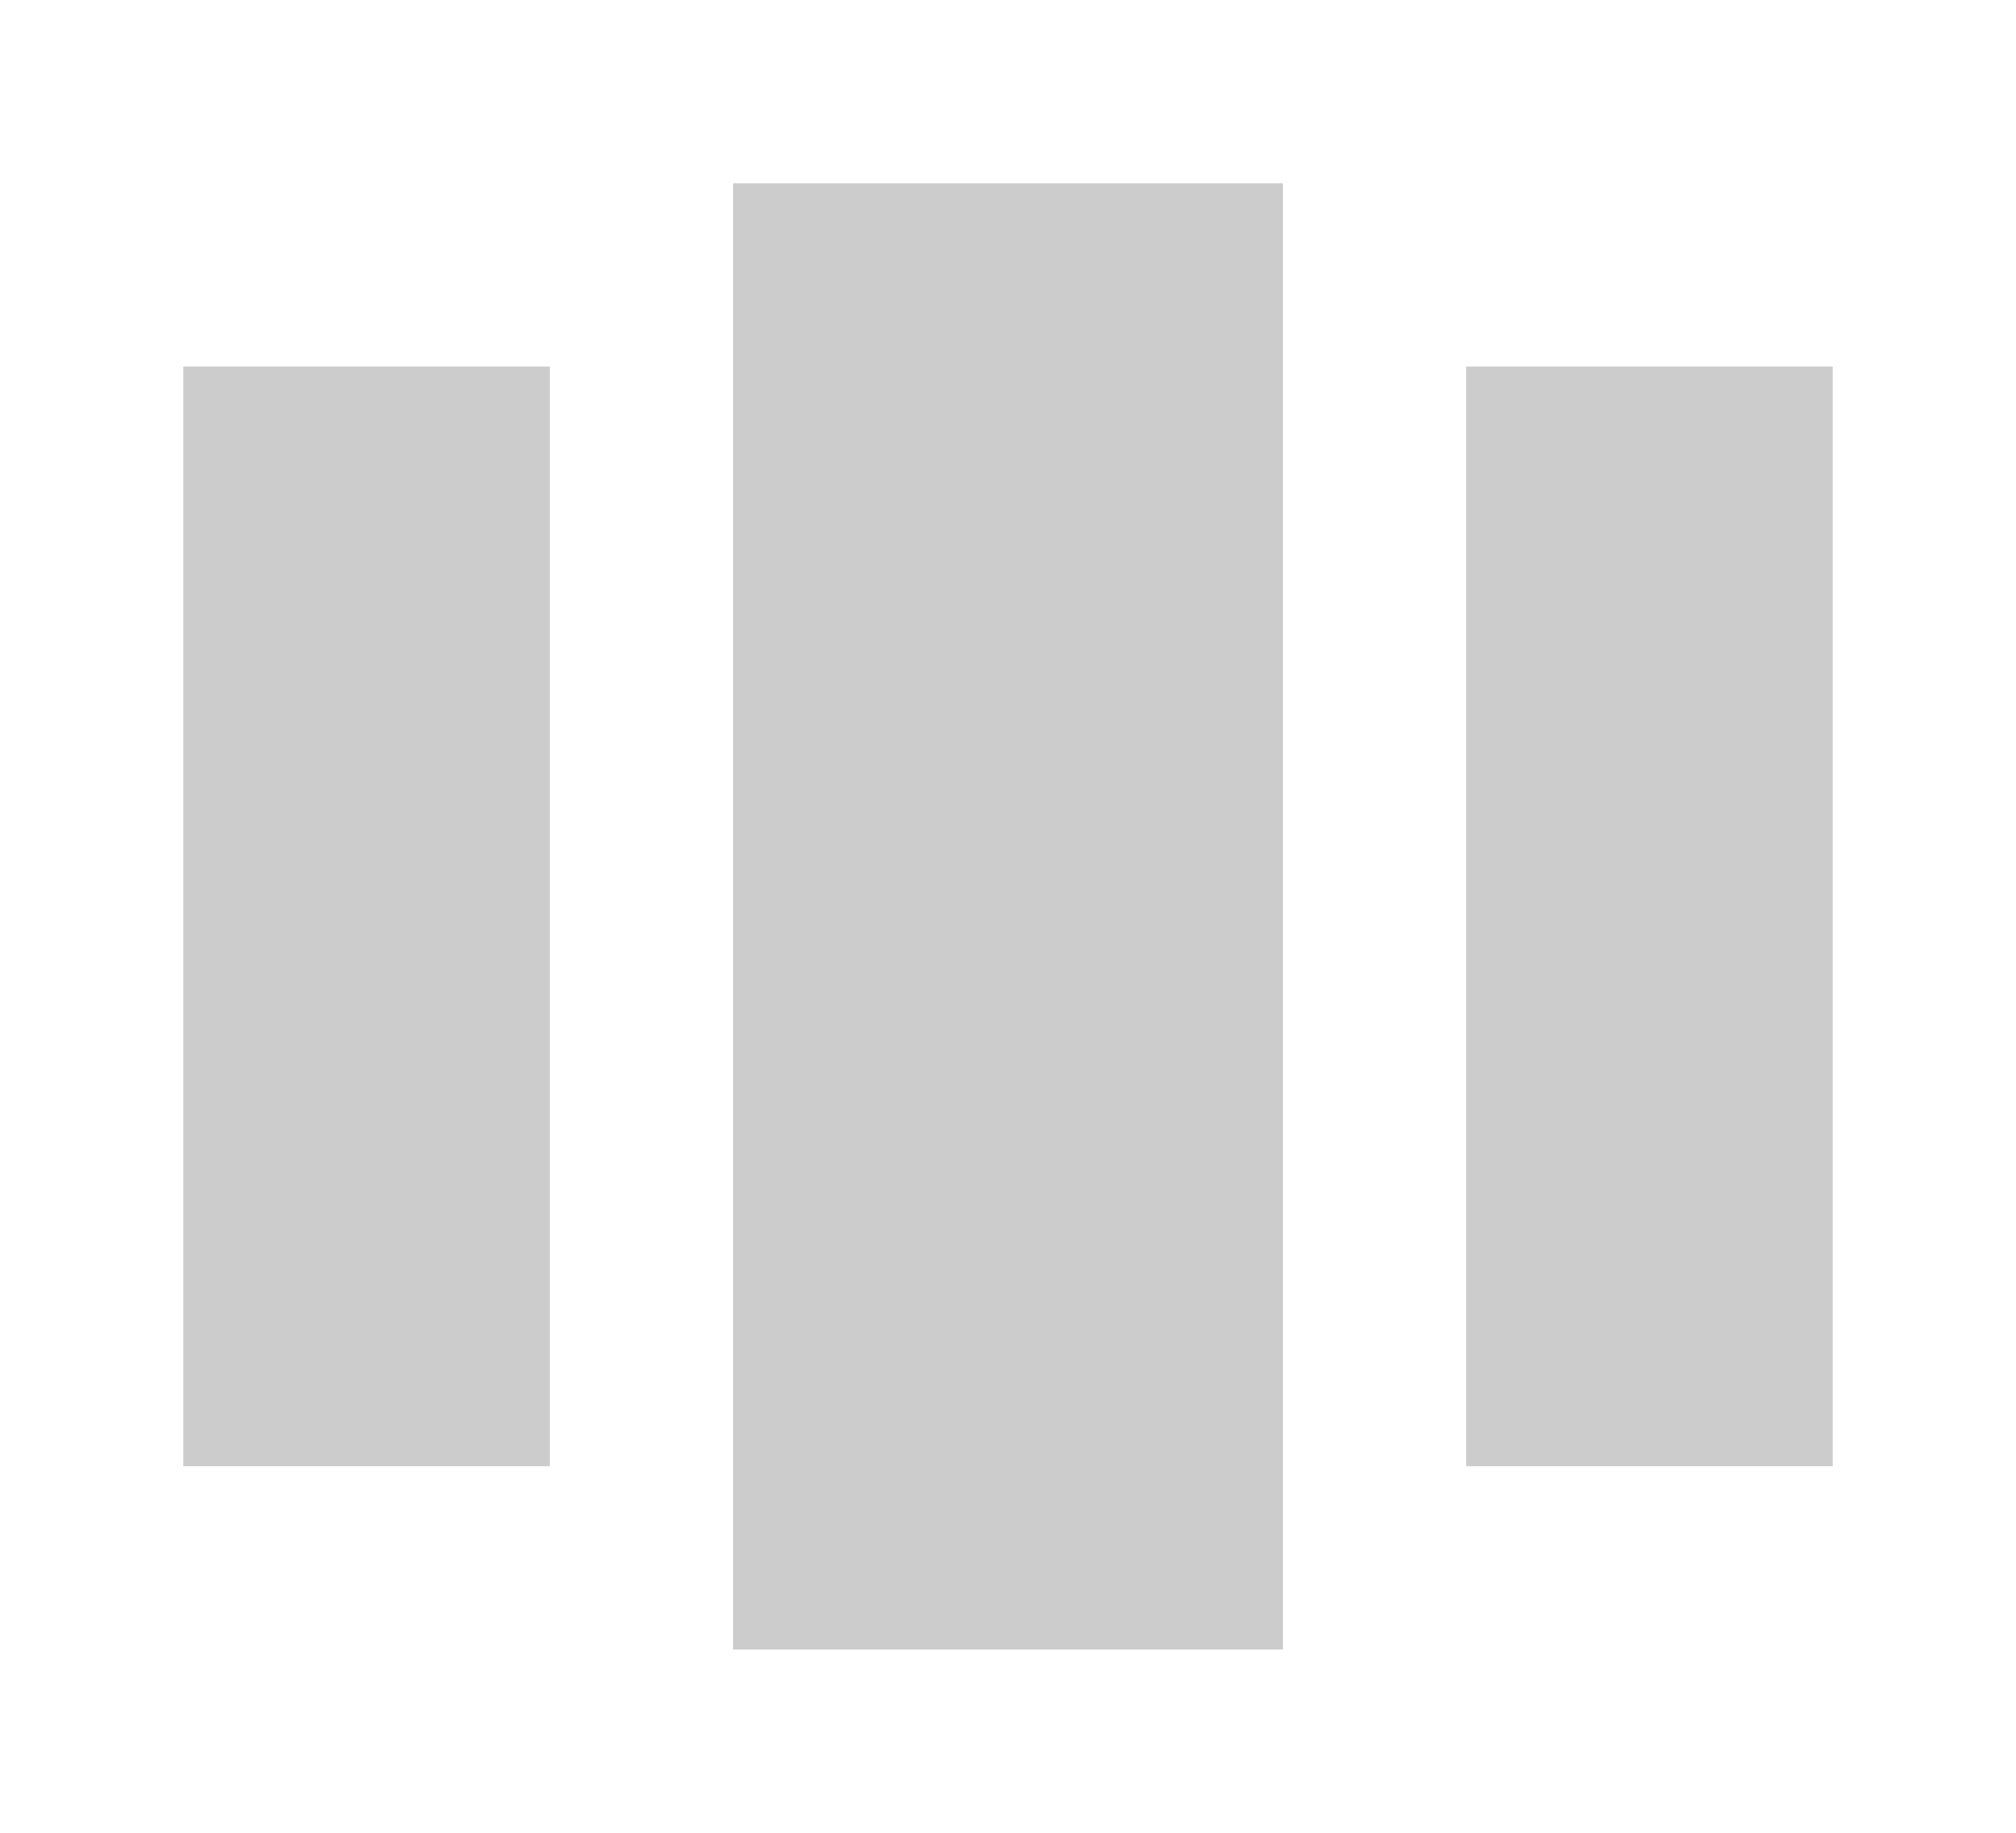 <?xml version="1.0" encoding="UTF-8"?>
<svg width="11px" height="10px" viewBox="0 0 11 10" version="1.1" xmlns="http://www.w3.org/2000/svg" xmlns:xlink="http://www.w3.org/1999/xlink">
    <!-- Generator: Sketch 51.2 (57519) - http://www.bohemiancoding.com/sketch -->
    <title>Crsl_Icon_White</title>
    <desc>Created with Sketch.</desc>
    <defs></defs>
    <g id="Crsl_Icon_White" stroke="none" stroke-width="1" fill="none" fill-rule="evenodd">
        <rect id="Rectangle-6" fill="#CCCCCC" x="4" y="1" width="3" height="8"></rect>
        <rect id="Rectangle-6-Copy" fill="#CCCCCC" x="8" y="2" width="2" height="6"></rect>
        <rect id="Rectangle-6-Copy-2" fill="#CCCCCC" x="1" y="2" width="2" height="6"></rect>
    </g>
</svg>
